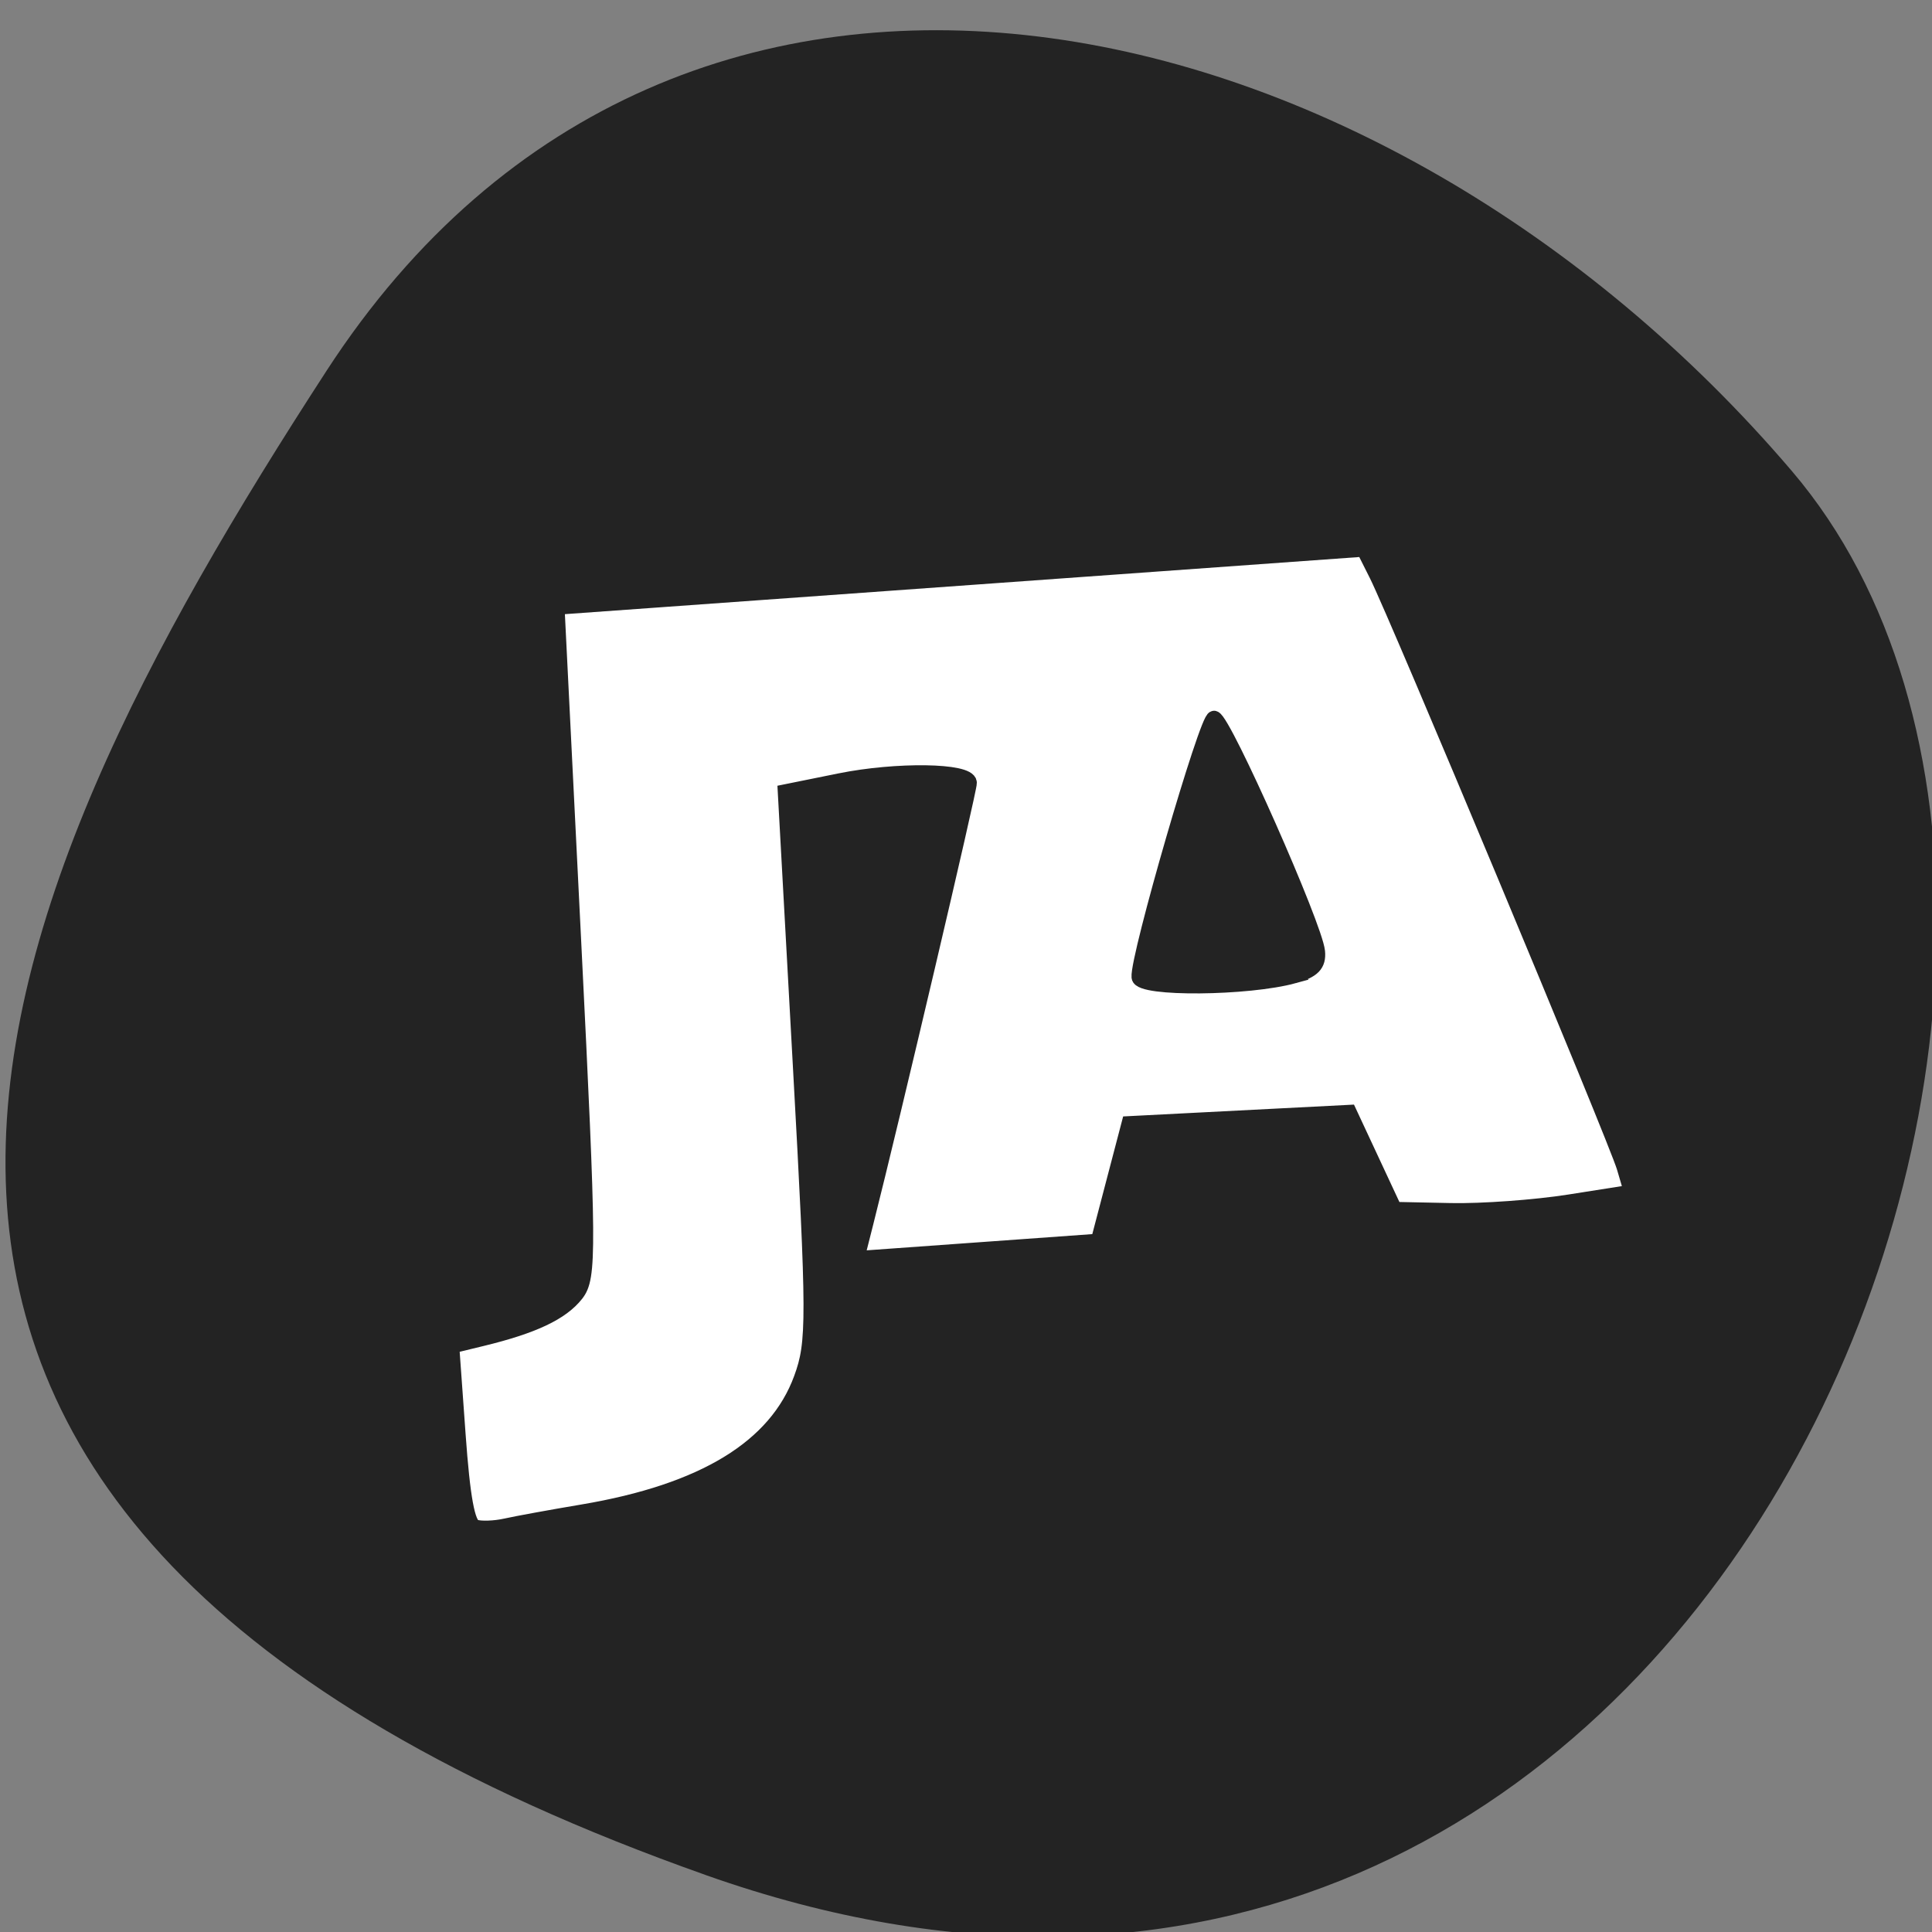 <svg xmlns="http://www.w3.org/2000/svg" viewBox="0 0 256 256"><rect x="0" y="0" width="256" height="256" fill="#808080" stroke="none"/><defs><clipPath><path d="M 0,64 H64 V128 H0 z"/></clipPath></defs><g fill="#232323" color="#000"><path d="m -1360.14 1641.33 c 46.11 -98.28 -119.59 -146.07 -181.85 -106.06 -62.25 40.01 -83.52 108.58 -13.01 143.08 70.51 34.501 148.75 61.26 194.86 -37.03 z" transform="matrix(0 1.023 -1.357 0 2320.8 1639.88)"/></g><path d="m 62.935 202.33 c -0.993 -0.328 -1.635 -3.831 -2.238 -12.222 l -0.846 -11.762 l 4.01 -0.973 c 6.801 -1.651 10.552 -3.423 12.495 -5.902 1.724 -2.2 1.698 -5.705 -0.344 -46.699 l -2.208 -44.32 l 53.45 -3.844 l 53.45 -3.844 l 1.714 3.411 c 2.698 5.369 31.715 74.823 32.797 78.5 l 0.971 3.301 l -8.235 1.296 c -4.529 0.713 -11.595 1.226 -15.701 1.14 l -7.466 -0.156 l -2.998 -6.429 l -2.998 -6.429 l -14.591 0.748 l -14.592 0.749 l -2.042 7.789 l -2.042 7.789 l -15.994 1.15 l -15.995 1.15 l 1.193 -4.708 c 3.471 -13.7 13.775 -57.54 13.716 -58.35 -0.118 -1.636 -9.623 -1.776 -17.16 -0.252 l -7.222 1.461 l 2 36.29 c 1.858 33.65 1.866 36.663 0.118 41.44 -3.342 9.127 -12.942 14.987 -28.974 17.686 -4.137 0.696 -8.726 1.534 -10.198 1.862 -1.472 0.328 -3.303 0.389 -4.069 0.136 z m 108.53 -73.03 c 2.505 -0.691 3.277 -1.489 3.11 -3.214 -0.329 -3.383 -12.372 -30.57 -13.692 -30.907 -0.916 -0.234 -10.196 31.752 -9.95 34.3 0.157 1.626 14.442 1.503 20.533 -0.178 z" fill="#fff" stroke="#232323" stroke-width="2"/></svg>